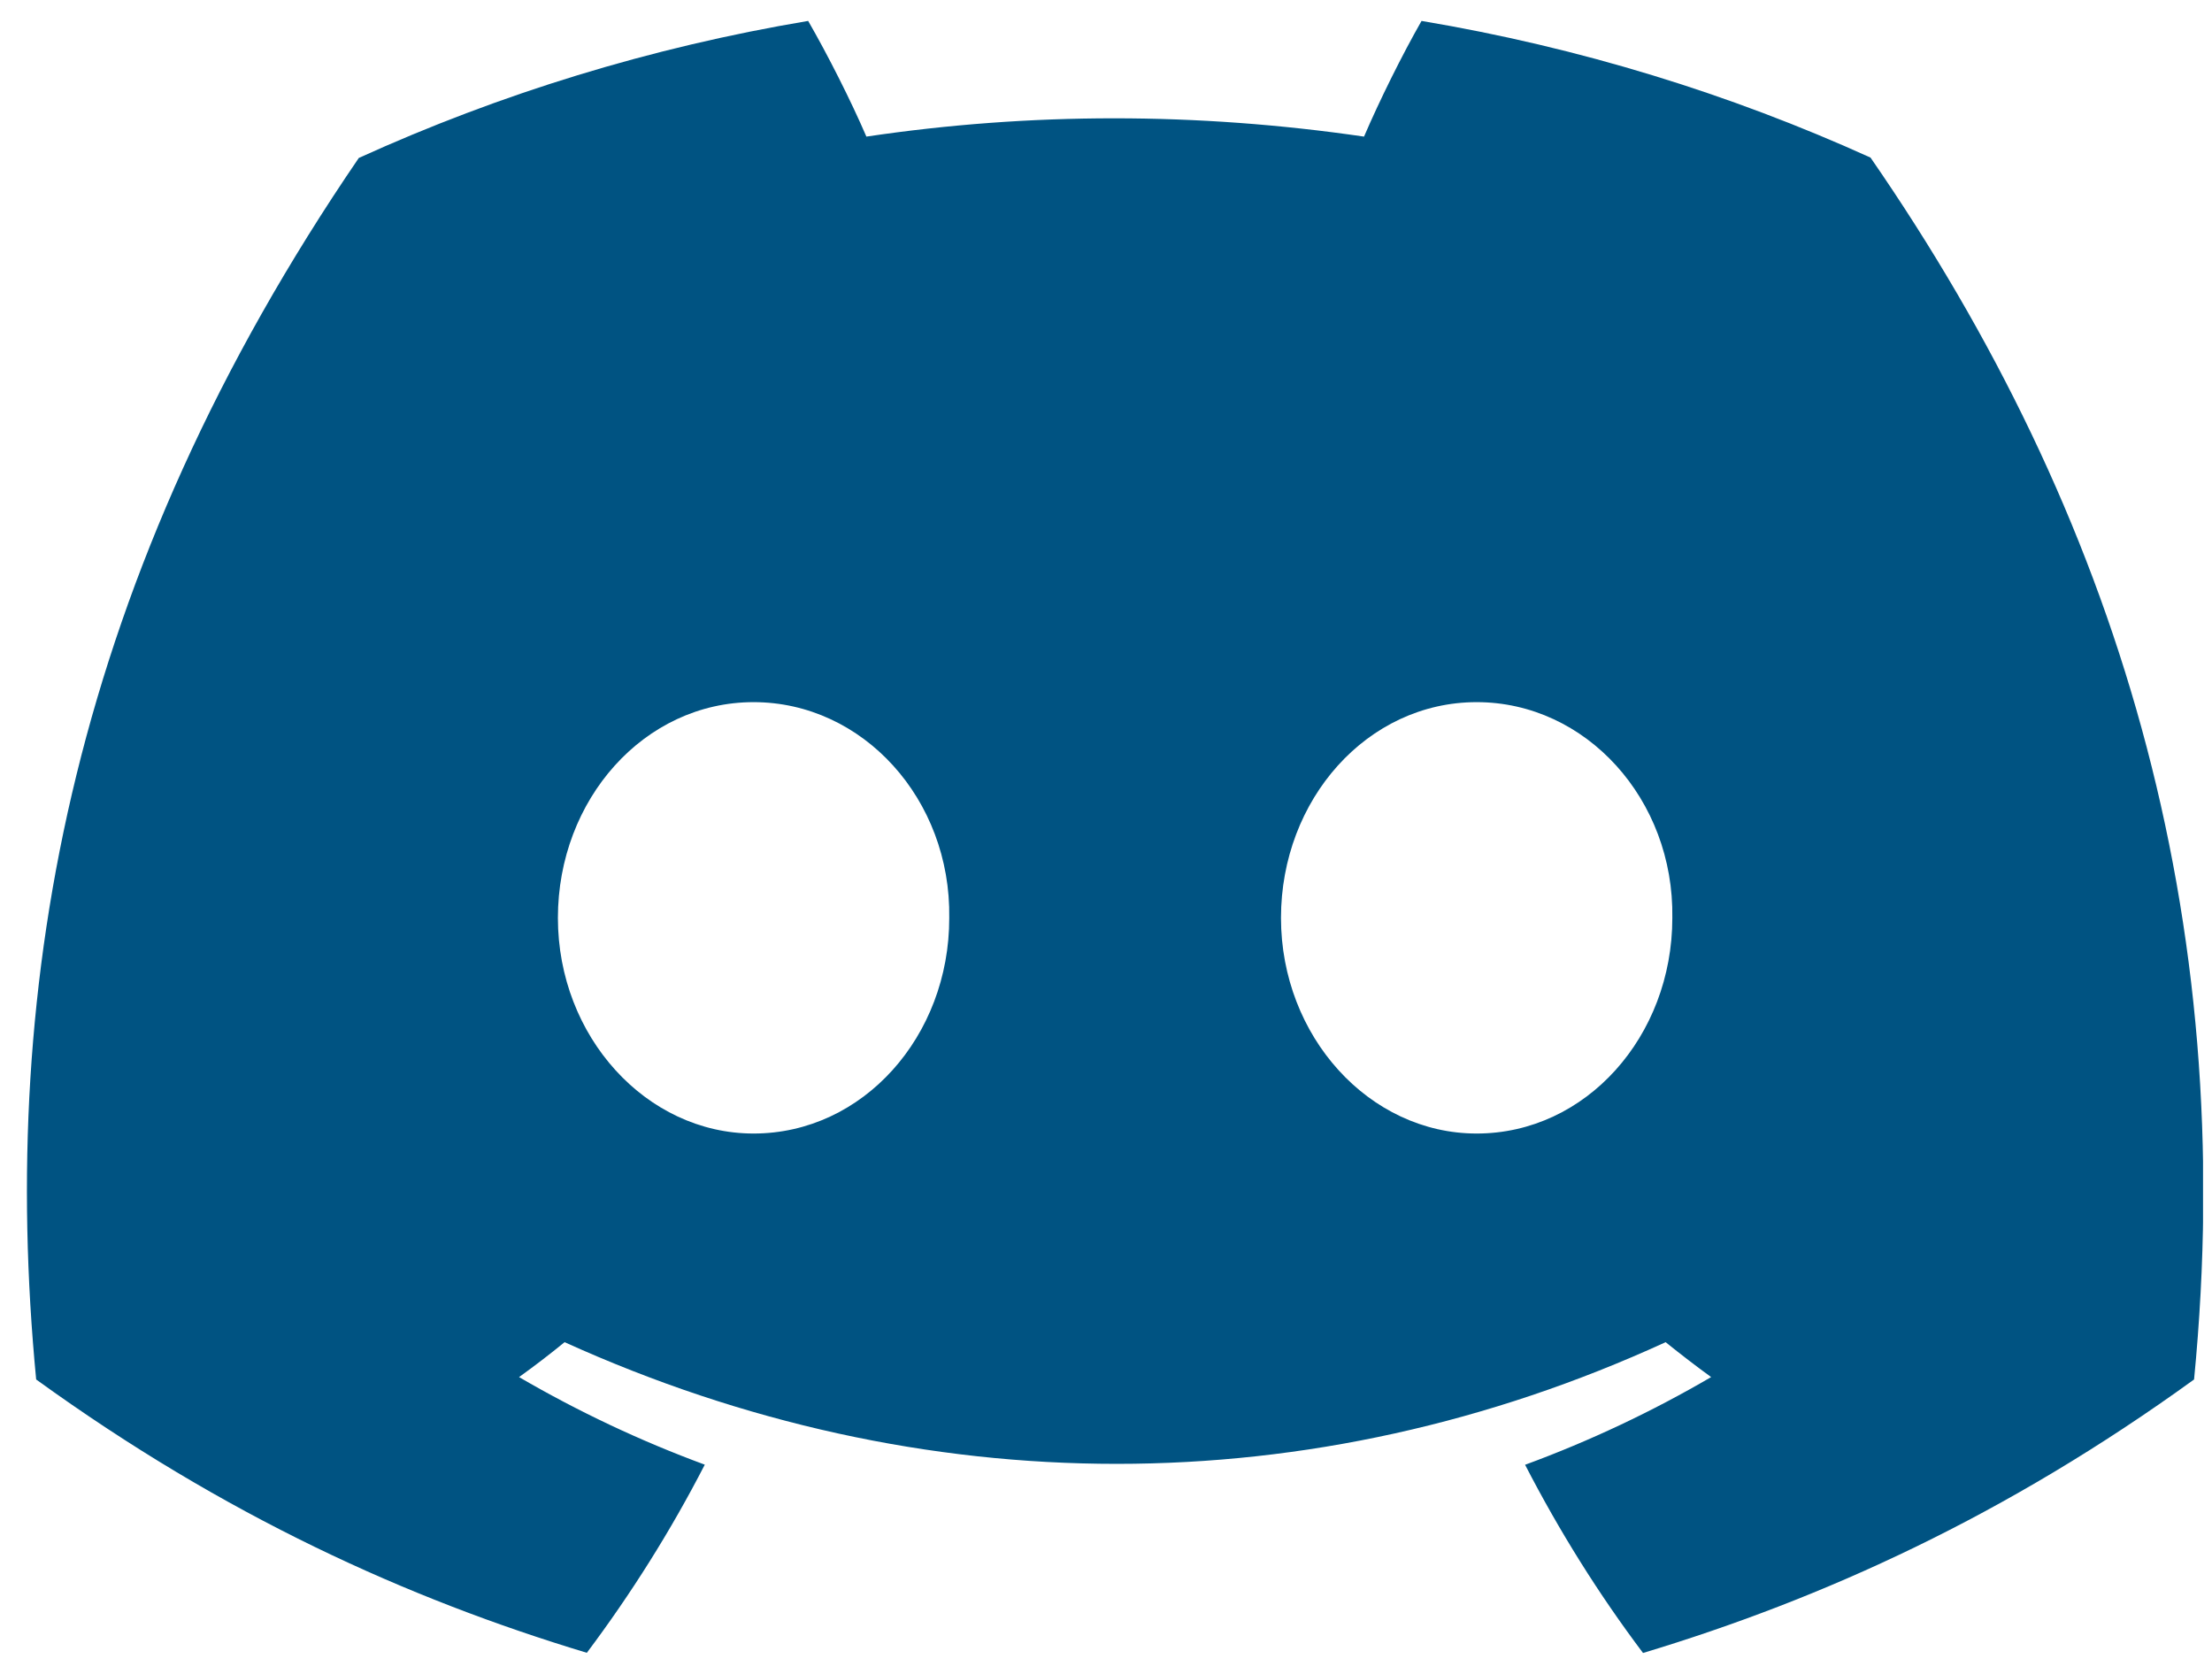 <svg width="37" height="28" viewBox="0 0 37 28" fill="none" xmlns="http://www.w3.org/2000/svg">
<g clip-path="url(#clip0_646_11083)">
<g clip-path="url(#clip1_646_11083)">
<path d="M31.288 2.636C28.932 1.568 26.412 0.792 23.778 0.35C23.454 0.917 23.076 1.679 22.816 2.285C20.015 1.877 17.241 1.877 14.492 2.285C14.231 1.679 13.845 0.917 13.518 0.35C10.881 0.792 8.359 1.571 6.002 2.642C1.249 9.6 -0.039 16.386 0.605 23.075C3.757 25.355 6.813 26.741 9.816 27.647C10.558 26.658 11.219 25.607 11.789 24.5C10.704 24.1 9.664 23.607 8.682 23.035C8.943 22.848 9.198 22.652 9.444 22.451C15.434 25.165 21.942 25.165 27.861 22.451C28.11 22.652 28.365 22.848 28.622 23.035C27.637 23.61 26.595 24.103 25.51 24.502C26.08 25.607 26.738 26.661 27.483 27.65C30.489 26.743 33.547 25.358 36.7 23.075C37.456 15.32 35.409 8.597 31.288 2.636ZM12.605 18.961C10.807 18.961 9.332 17.335 9.332 15.354C9.332 13.374 10.775 11.745 12.605 11.745C14.435 11.745 15.909 13.371 15.878 15.354C15.881 17.335 14.435 18.961 12.605 18.961ZM24.7 18.961C22.902 18.961 21.427 17.335 21.427 15.354C21.427 13.374 22.87 11.745 24.7 11.745C26.529 11.745 28.004 13.371 27.973 15.354C27.973 17.335 26.529 18.961 24.7 18.961Z" fill="#005382"/>
</g>
</g>
<defs>
<clipPath id="clip0_646_11083">
<rect width="36.4" height="27.3" fill="white" transform="translate(0.45 0.35)"/>
</clipPath>
<clipPath id="clip1_646_11083">
<rect width="145.6" height="27.3" fill="white" transform="translate(0.45 0.35)"/>
</clipPath>
</defs>
</svg>
